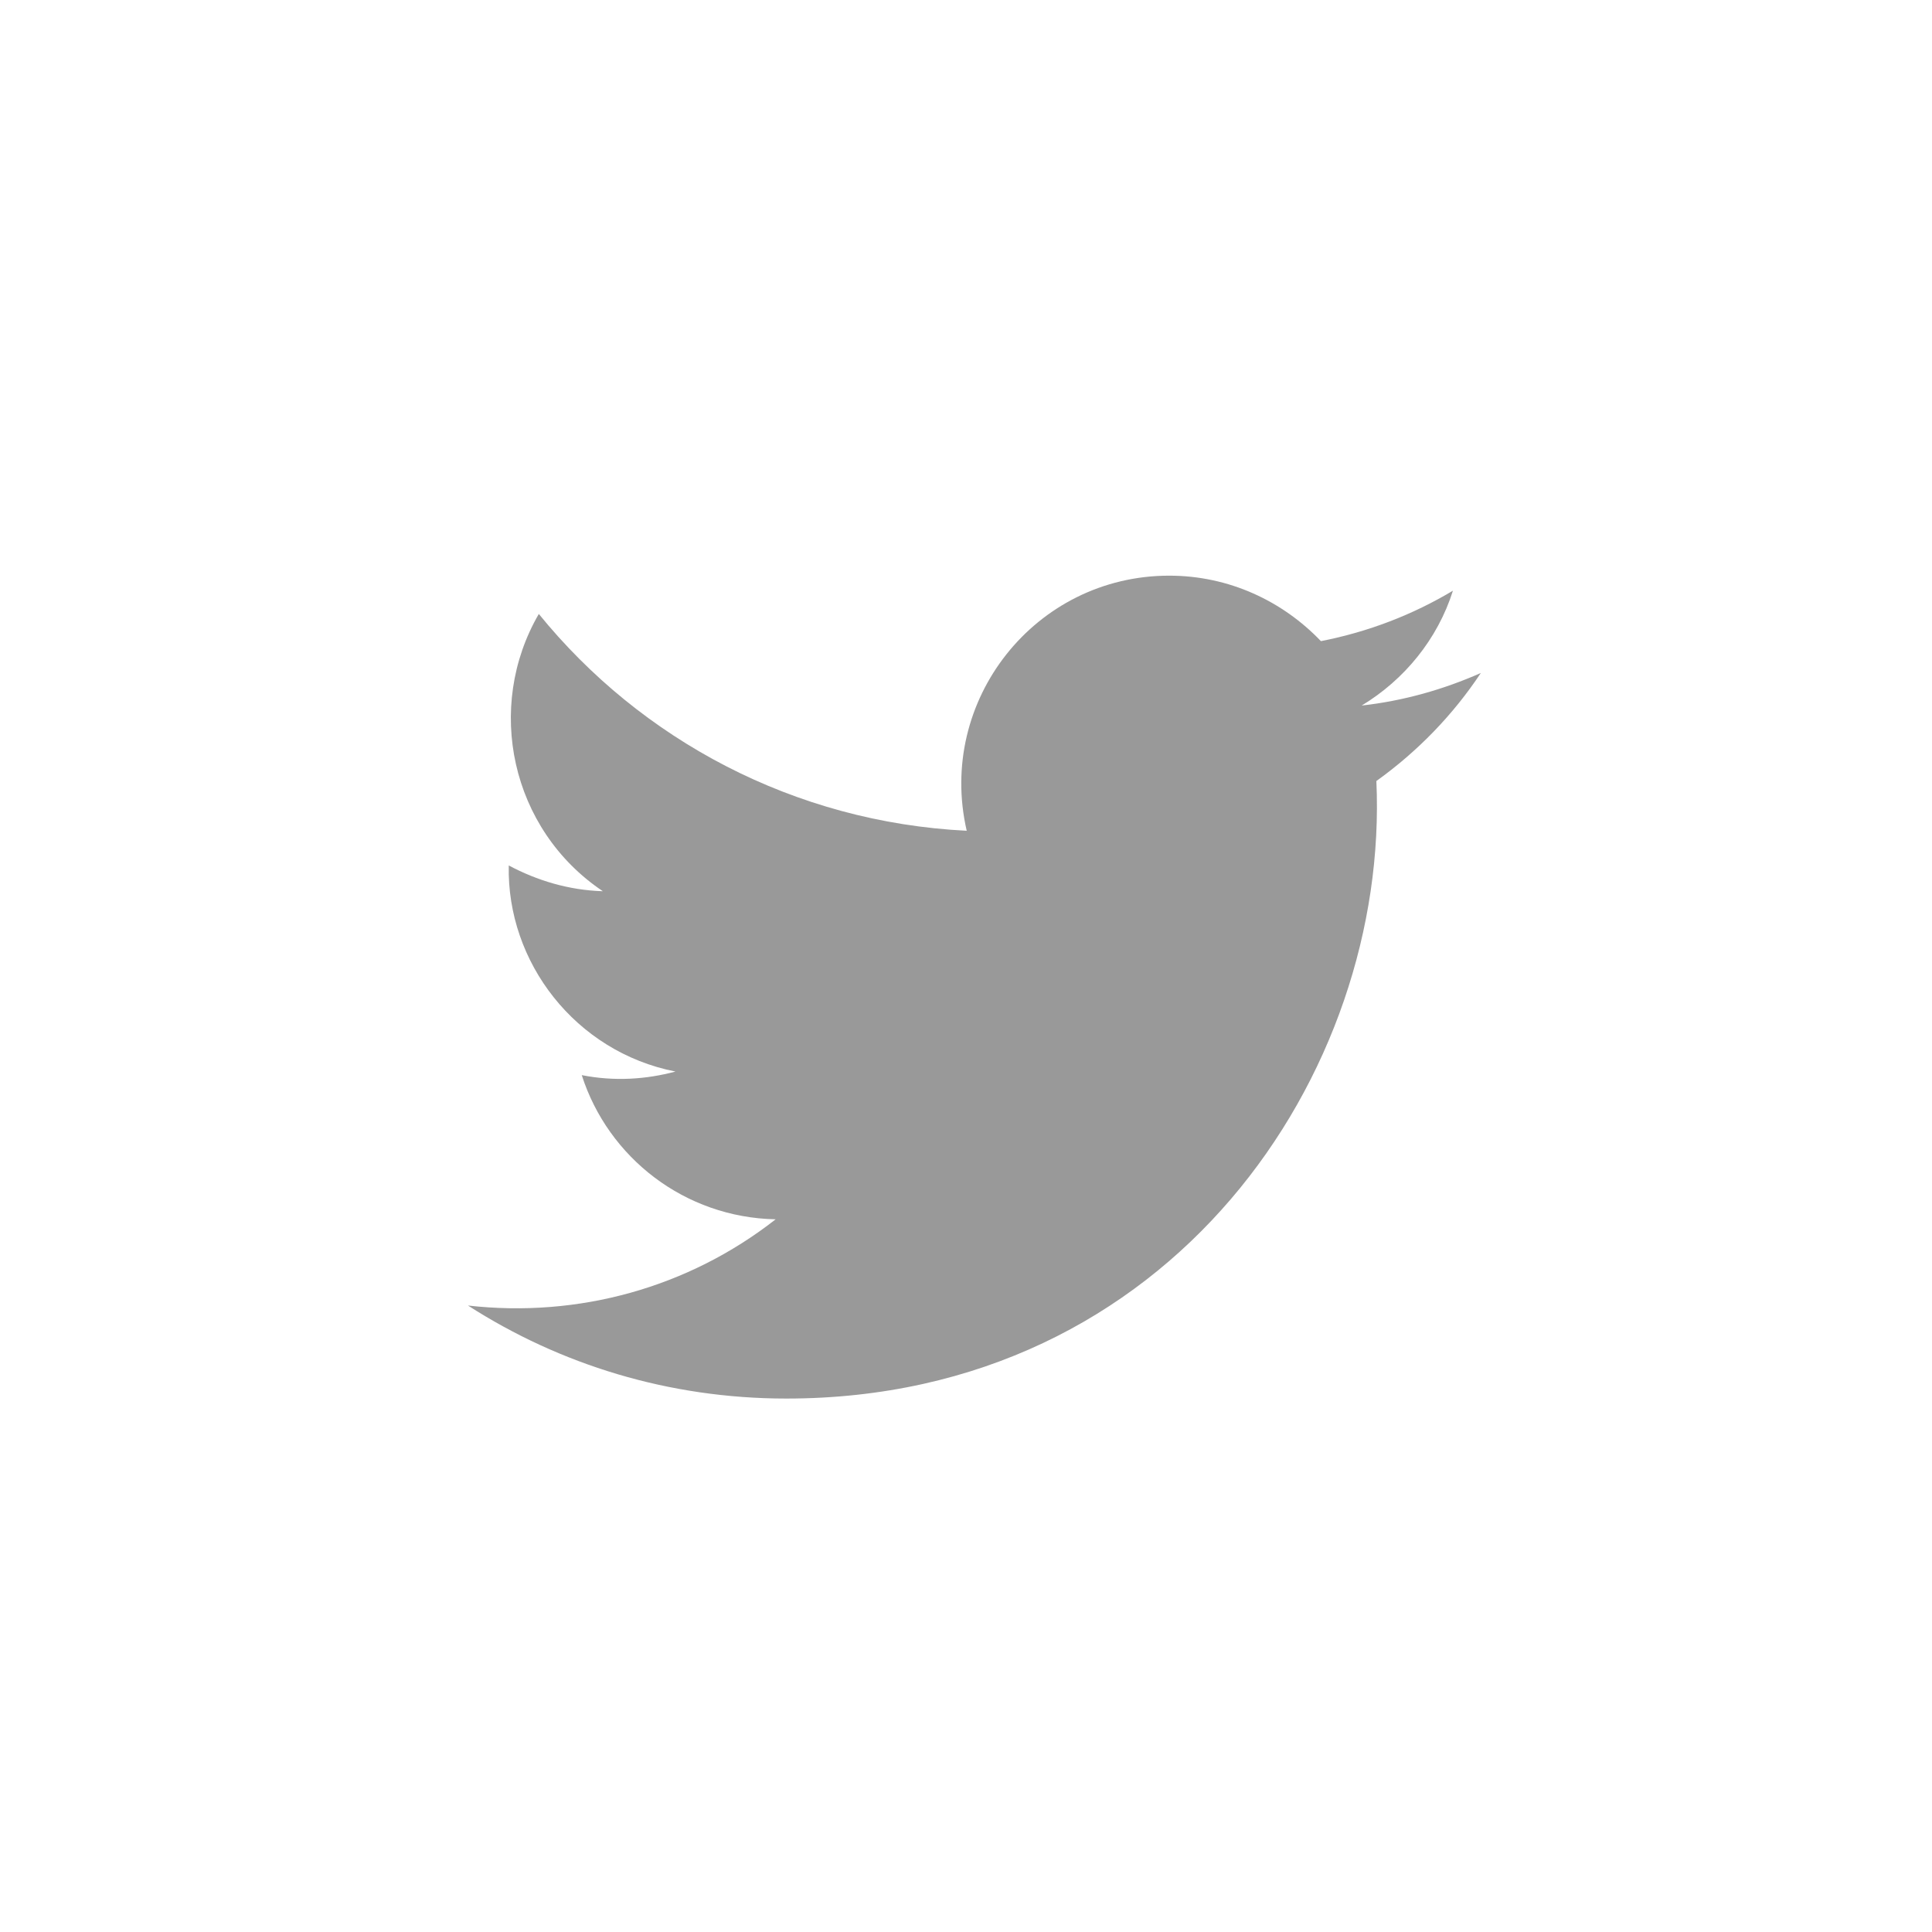 <?xml version="1.0" encoding="utf-8"?>
<!-- Generator: Adobe Illustrator 18.1.1, SVG Export Plug-In . SVG Version: 6.00 Build 0)  -->
<svg version="1.1" id="Layer_1" xmlns="http://www.w3.org/2000/svg" xmlns:xlink="http://www.w3.org/1999/xlink" x="0px" y="0px"
	 viewBox="0 0 540 540" enable-background="new 0 0 540 540" xml:space="preserve">
<path fill="#999999" d="M413.9,188.1c-10.4,4.6-21.6,7.8-33.3,9.1c11.9-7.2,21.2-18.5,25.5-32.1c-11.2,6.7-23.6,11.5-36.9,14.1
	c-10.7-11.2-25.7-18.3-42.4-18.3c-37.5,0-65,34.9-56.6,71.3c-48.3-2.4-91.1-25.5-119.6-60.6c-15.1,26-7.9,60.2,17.9,77.5
	c-9.6-0.3-18.4-3-26.3-7.2c-0.6,27,18.6,52.1,46.6,57.6c-8.2,2.2-17.1,2.8-26.2,1c7.4,23.1,28.8,39.8,54.2,40.3
	c-24.4,19.1-55.1,27.6-86,24.1c25.7,16.5,56.1,26,89,26c107.7,0,168.6-91.1,164.9-172.6C396.4,209.9,406.2,199.7,413.9,188.1z"/>
</svg>
